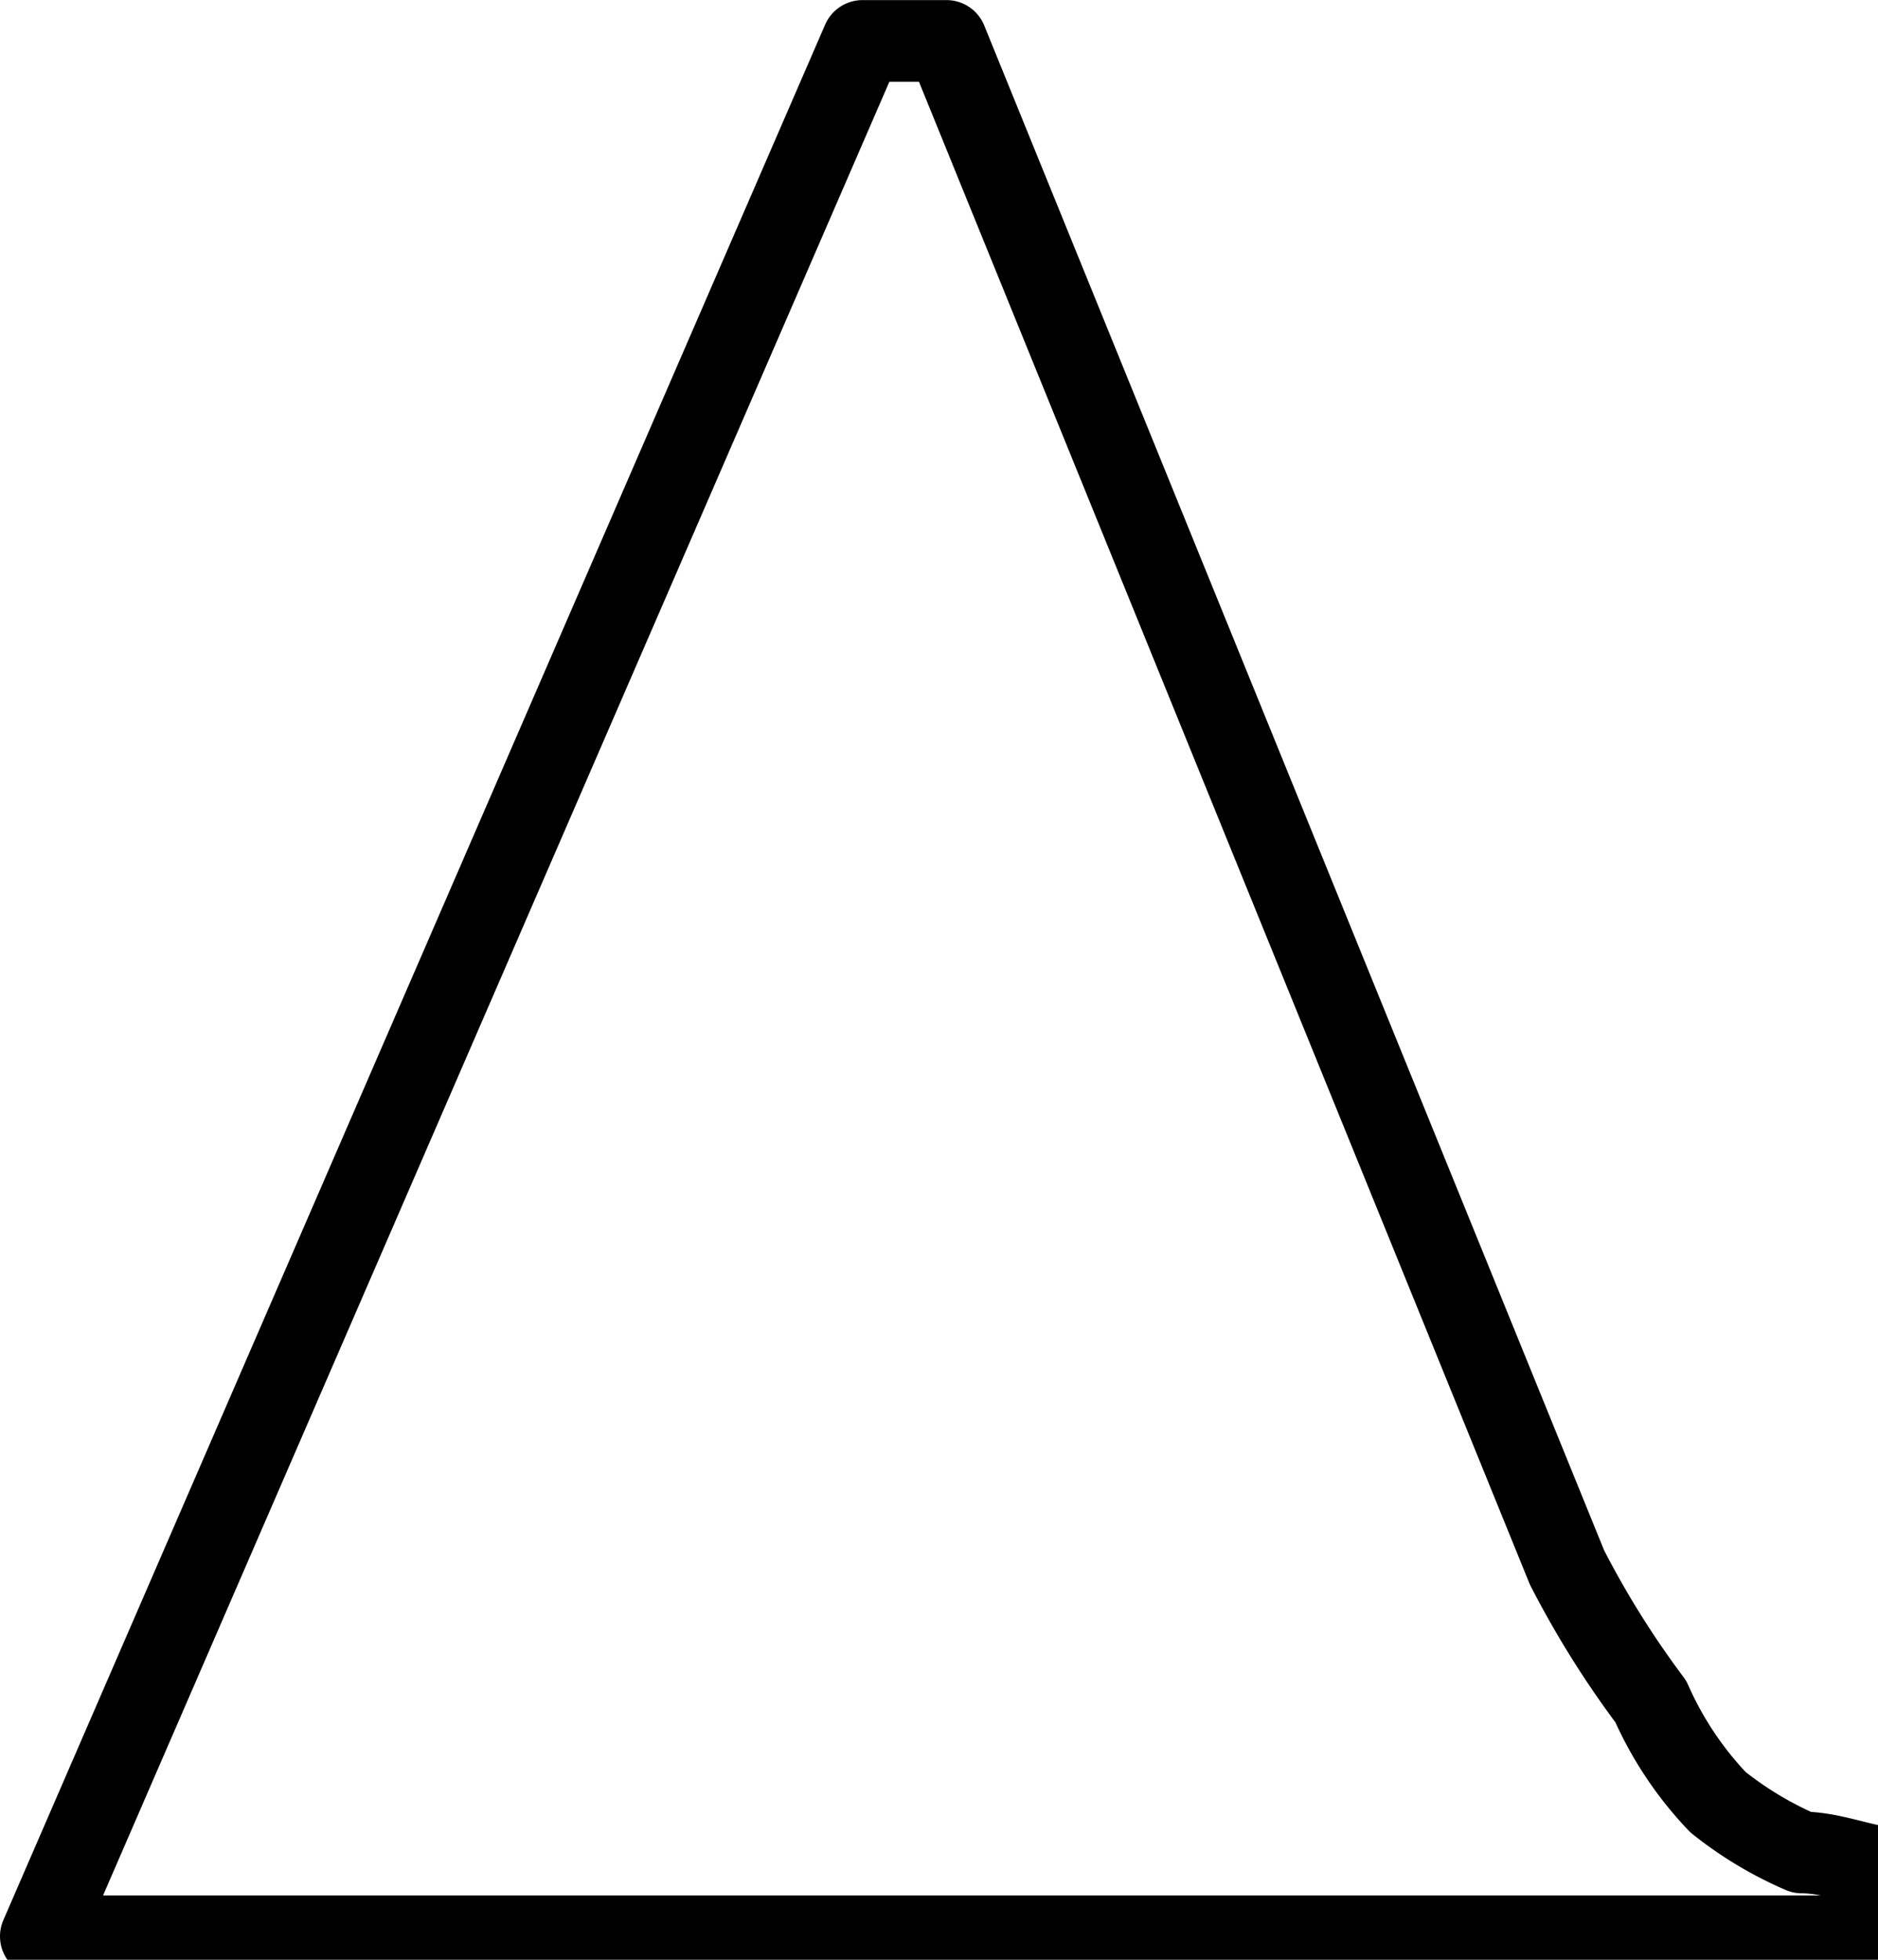 <svg xmlns="http://www.w3.org/2000/svg" viewBox="0 0 23 24" preserveAspectRatio="none">
  <path d="M300.3-815.109c-.411,0-.822-.205-1.233-.205a4.491,4.491,0,0,1-1.027-.616,4.3,4.3,0,0,1-.822-1.232,11.463,11.463,0,0,1-1.027-1.643l-7.6-18.694h-1.027L277.5-814.287h22.8v-.822" transform="translate(-277 838)" fill="none" stroke="#000" stroke-linecap="round" stroke-linejoin="round" stroke-width="1" fill-rule="evenodd"/>
</svg>
